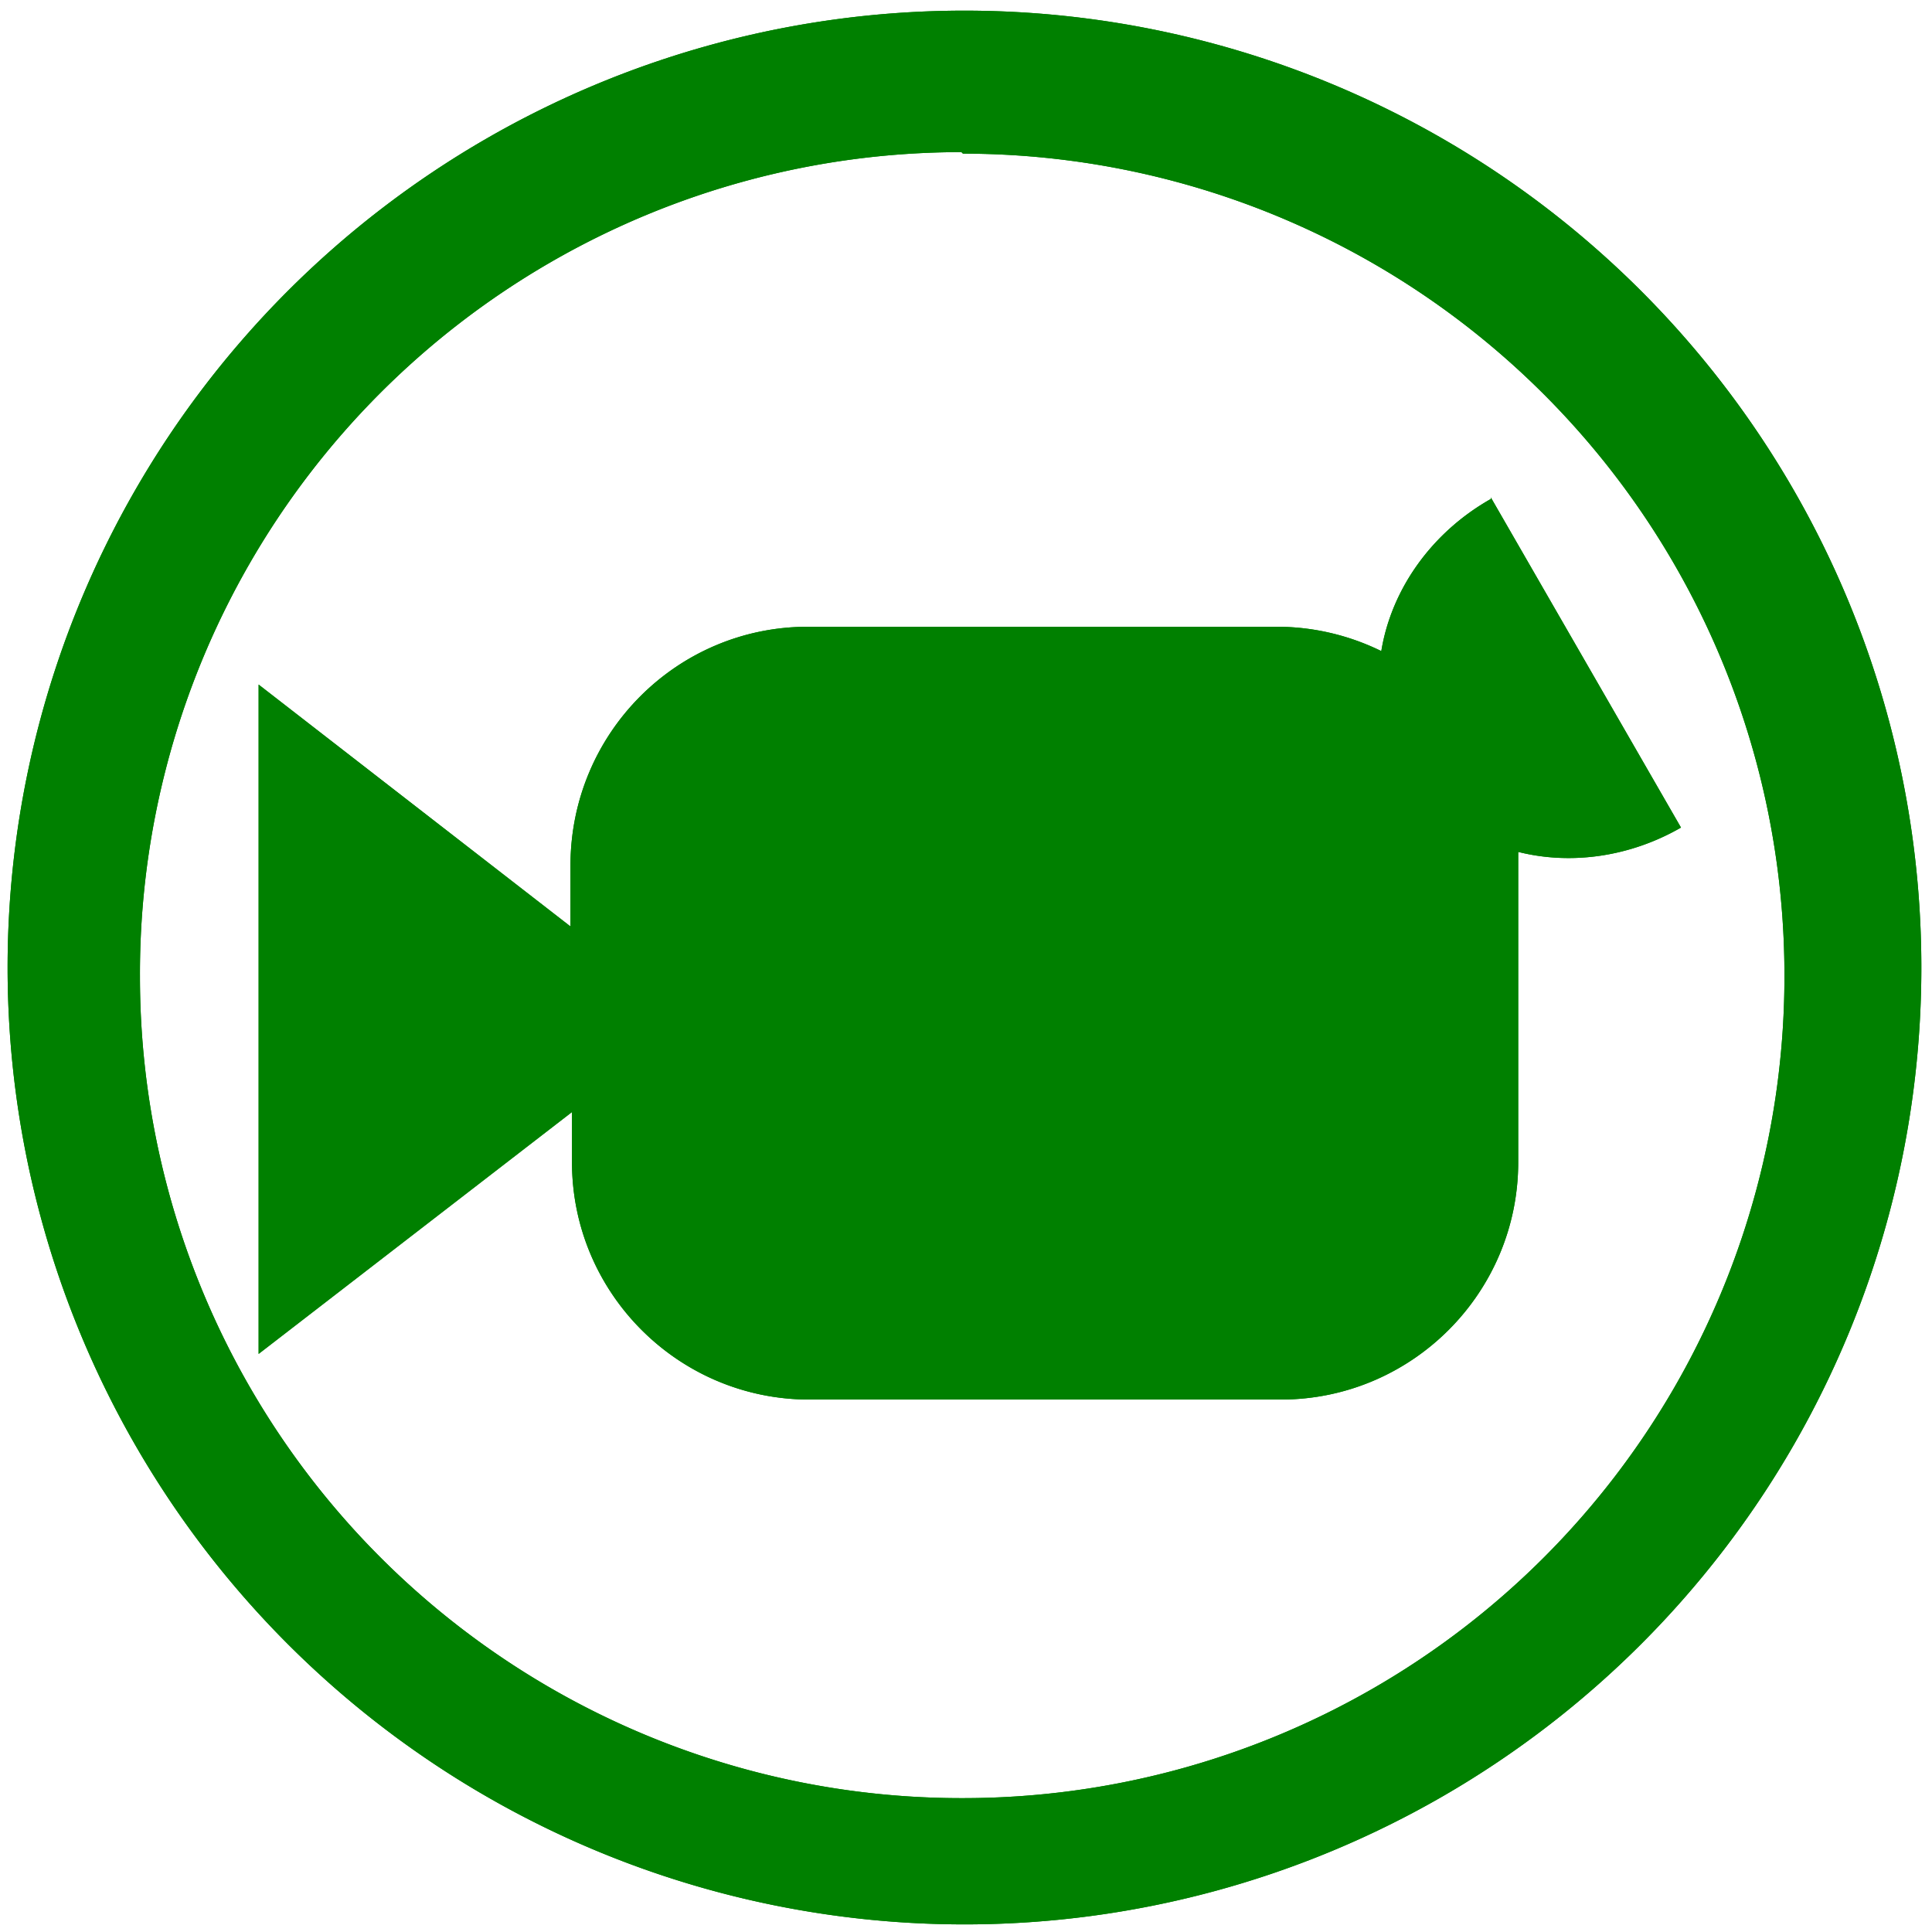 <svg xmlns="http://www.w3.org/2000/svg" width="48" height="48" viewBox="0 0 12.7 12.7"><g fill="green"><path d="M6.34.07a6.29 6.29 0 0 0-6.29 6.3 6.29 6.29 0 0 0 6.3 6.28 6.29 6.29 0 0 0 6.28-6.29A6.29 6.29 0 0 0 6.34.07zm-.01.94a5.4 5.4 0 0 1 5.4 5.4 5.4 5.4 0 0 1-5.4 5.41 5.4 5.4 0 0 1-5.41-5.4A5.4 5.4 0 0 1 6.32 1zM9.8 3.28a1.25 1.38 59.92 0 0-.72 1 1.56 1.56 0 0 0-.67-.16h-3.1c-.86 0-1.56.7-1.56 1.57v.4L1.7 4.5v4.4l2.06-1.59v.33c0 .86.7 1.56 1.56 1.56h3.1c.86 0 1.56-.7 1.56-1.56V5.69 5.6a1.25 1.38 59.92 0 0 1.07-.16L9.8 3.27z"/><path d="M6.34.07a6.29 6.29 0 0 0-6.29 6.3 6.29 6.29 0 0 0 6.3 6.28 6.29 6.29 0 0 0 6.28-6.29A6.29 6.29 0 0 0 6.34.07zm-.01.94a5.4 5.4 0 0 1 5.4 5.4 5.4 5.4 0 0 1-5.4 5.41 5.4 5.4 0 0 1-5.41-5.4A5.4 5.4 0 0 1 6.32 1zM9.8 3.28a1.25 1.38 59.92 0 0-.72 1 1.56 1.56 0 0 0-.67-.16h-3.1c-.86 0-1.56.7-1.56 1.57v.4L1.7 4.5v4.4l2.06-1.59v.33c0 .86.7 1.56 1.56 1.56h3.1c.86 0 1.56-.7 1.56-1.56V5.69 5.6a1.25 1.38 59.92 0 0 1.07-.16L9.8 3.27z"/></g></svg>